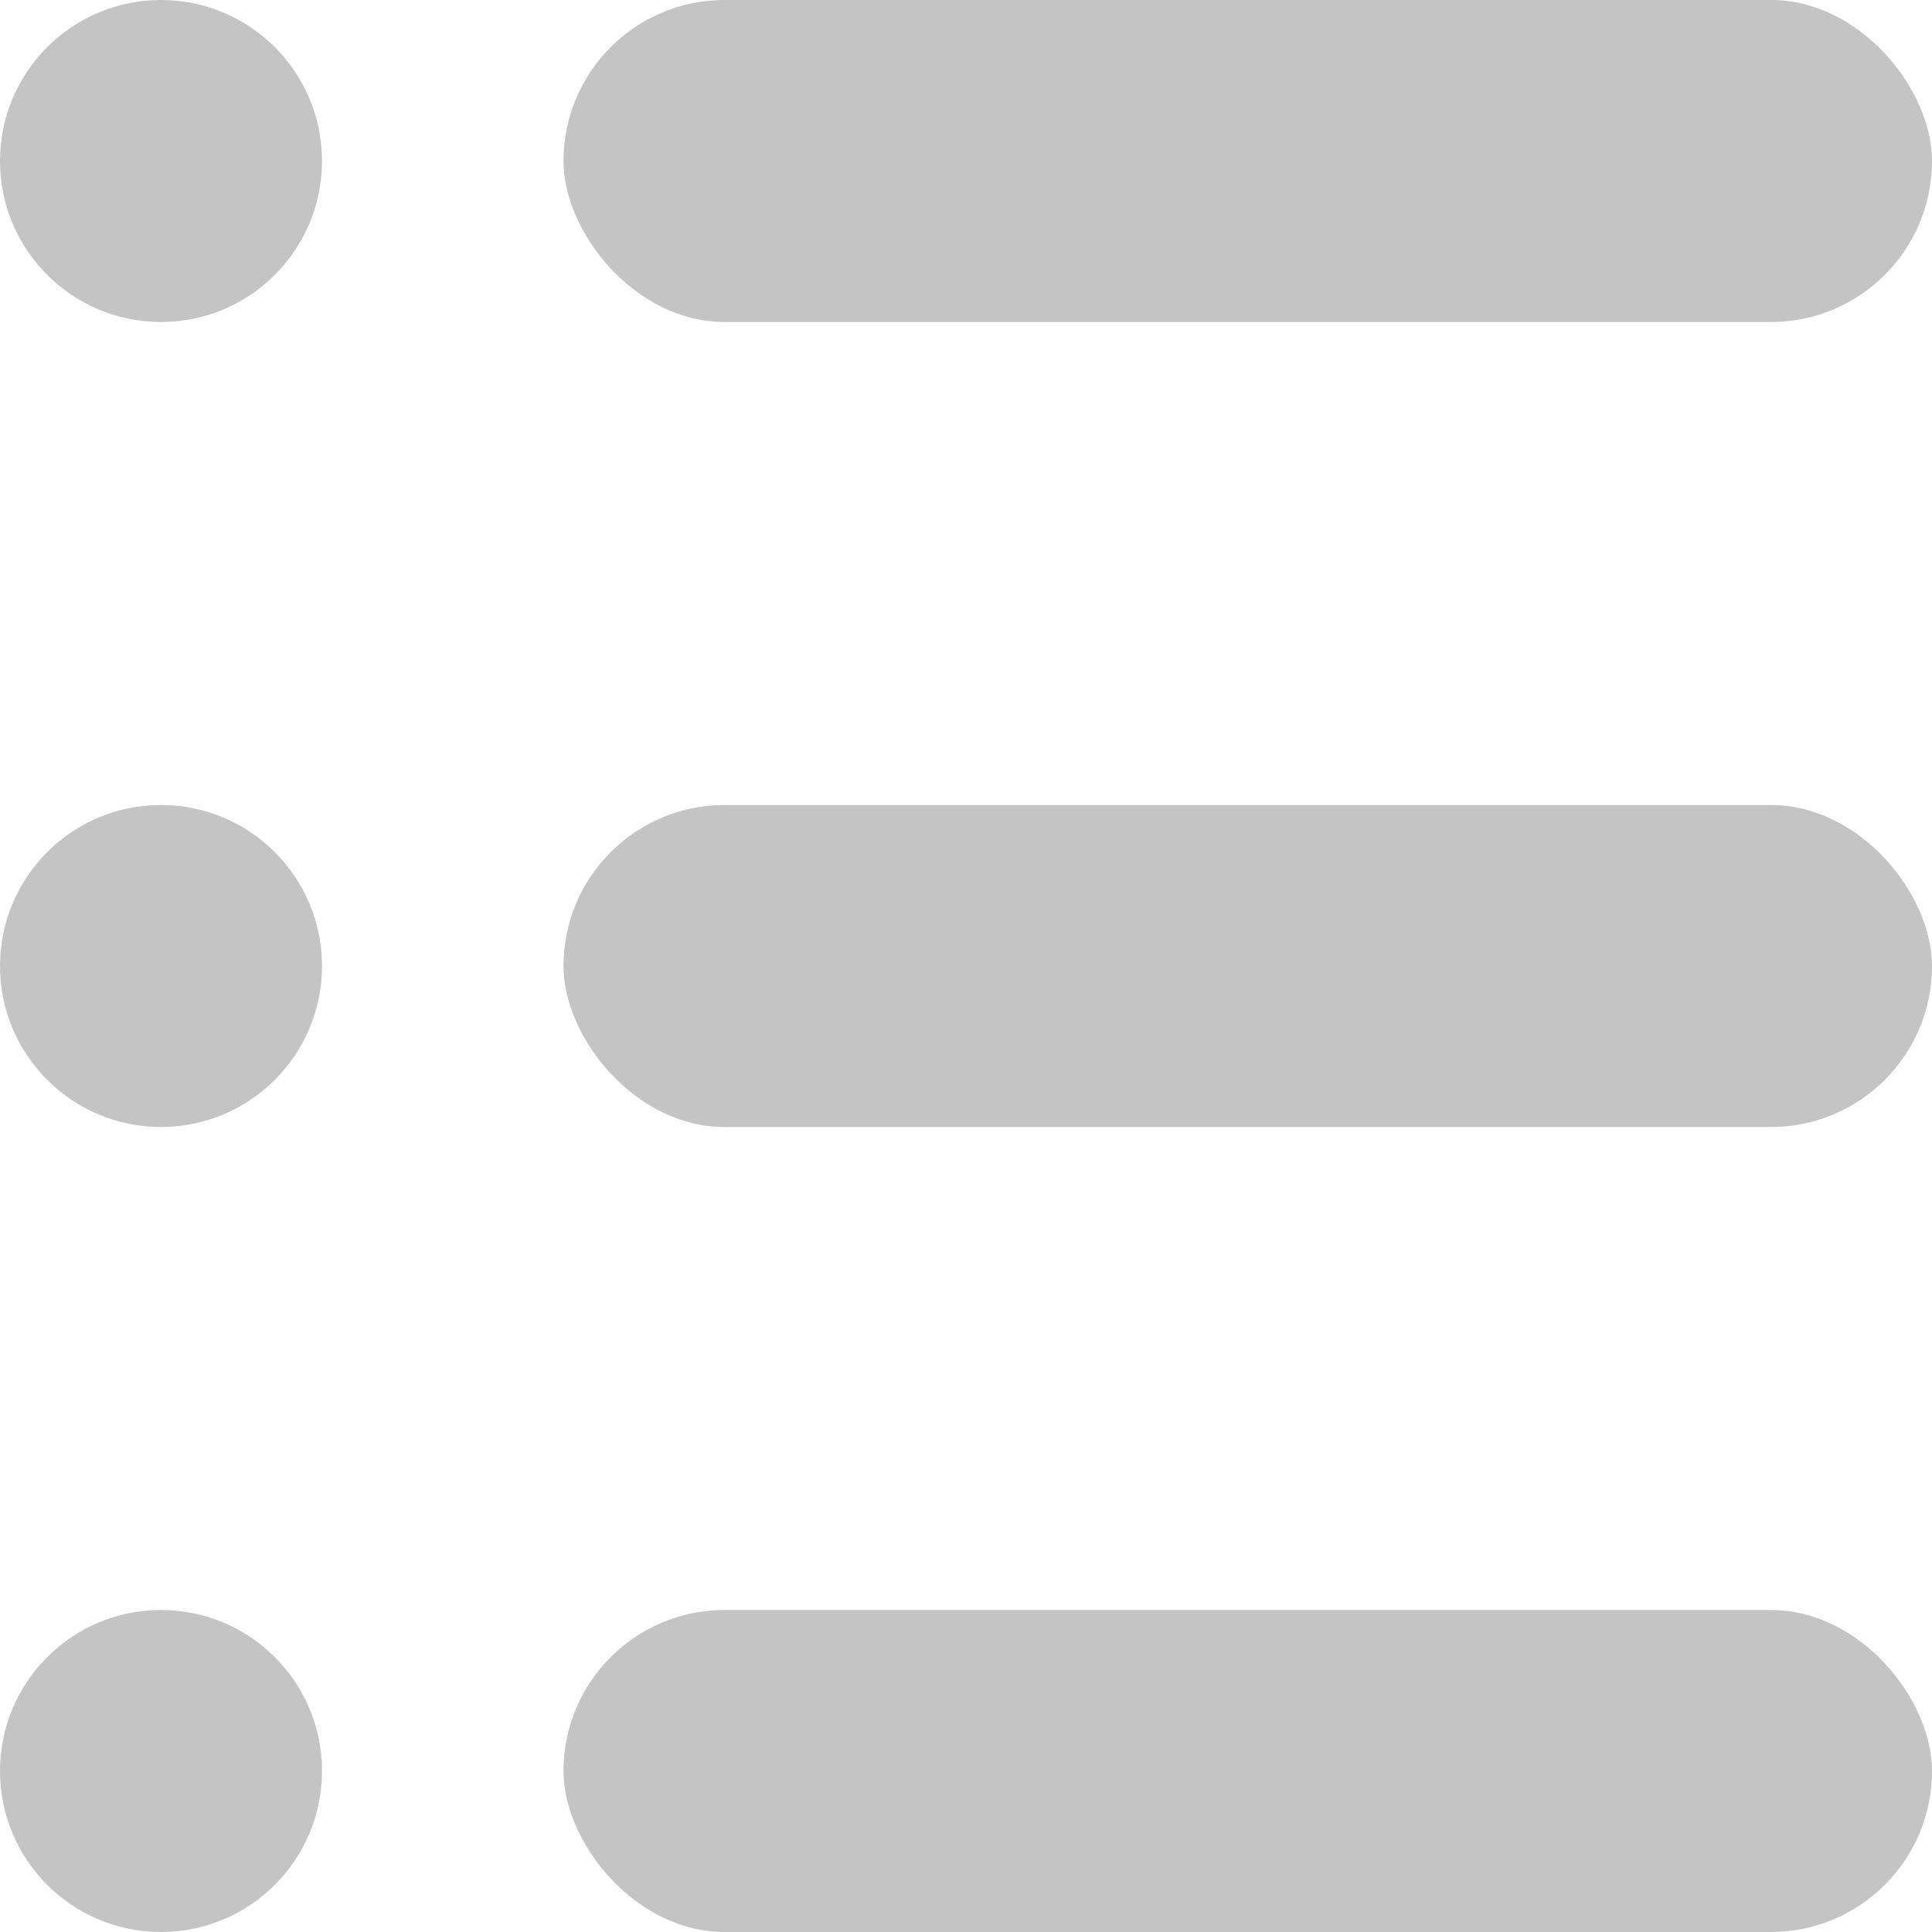 <svg width="24" height="24" viewBox="0 0 24 24" fill="none" xmlns="http://www.w3.org/2000/svg">
<circle cx="2" cy="2" r="2" fill="#C4C4C4"/>
<circle cx="2" cy="12" r="2" fill="#C4C4C4"/>
<circle cx="2" cy="22" r="2" fill="#C4C4C4"/>
<rect x="7" width="17" height="4" rx="2" fill="#C4C4C4"/>
<rect x="7" y="10" width="17" height="4" rx="2" fill="#C4C4C4"/>
<rect x="7" y="20" width="17" height="4" rx="2" fill="#C4C4C4"/>
</svg>
